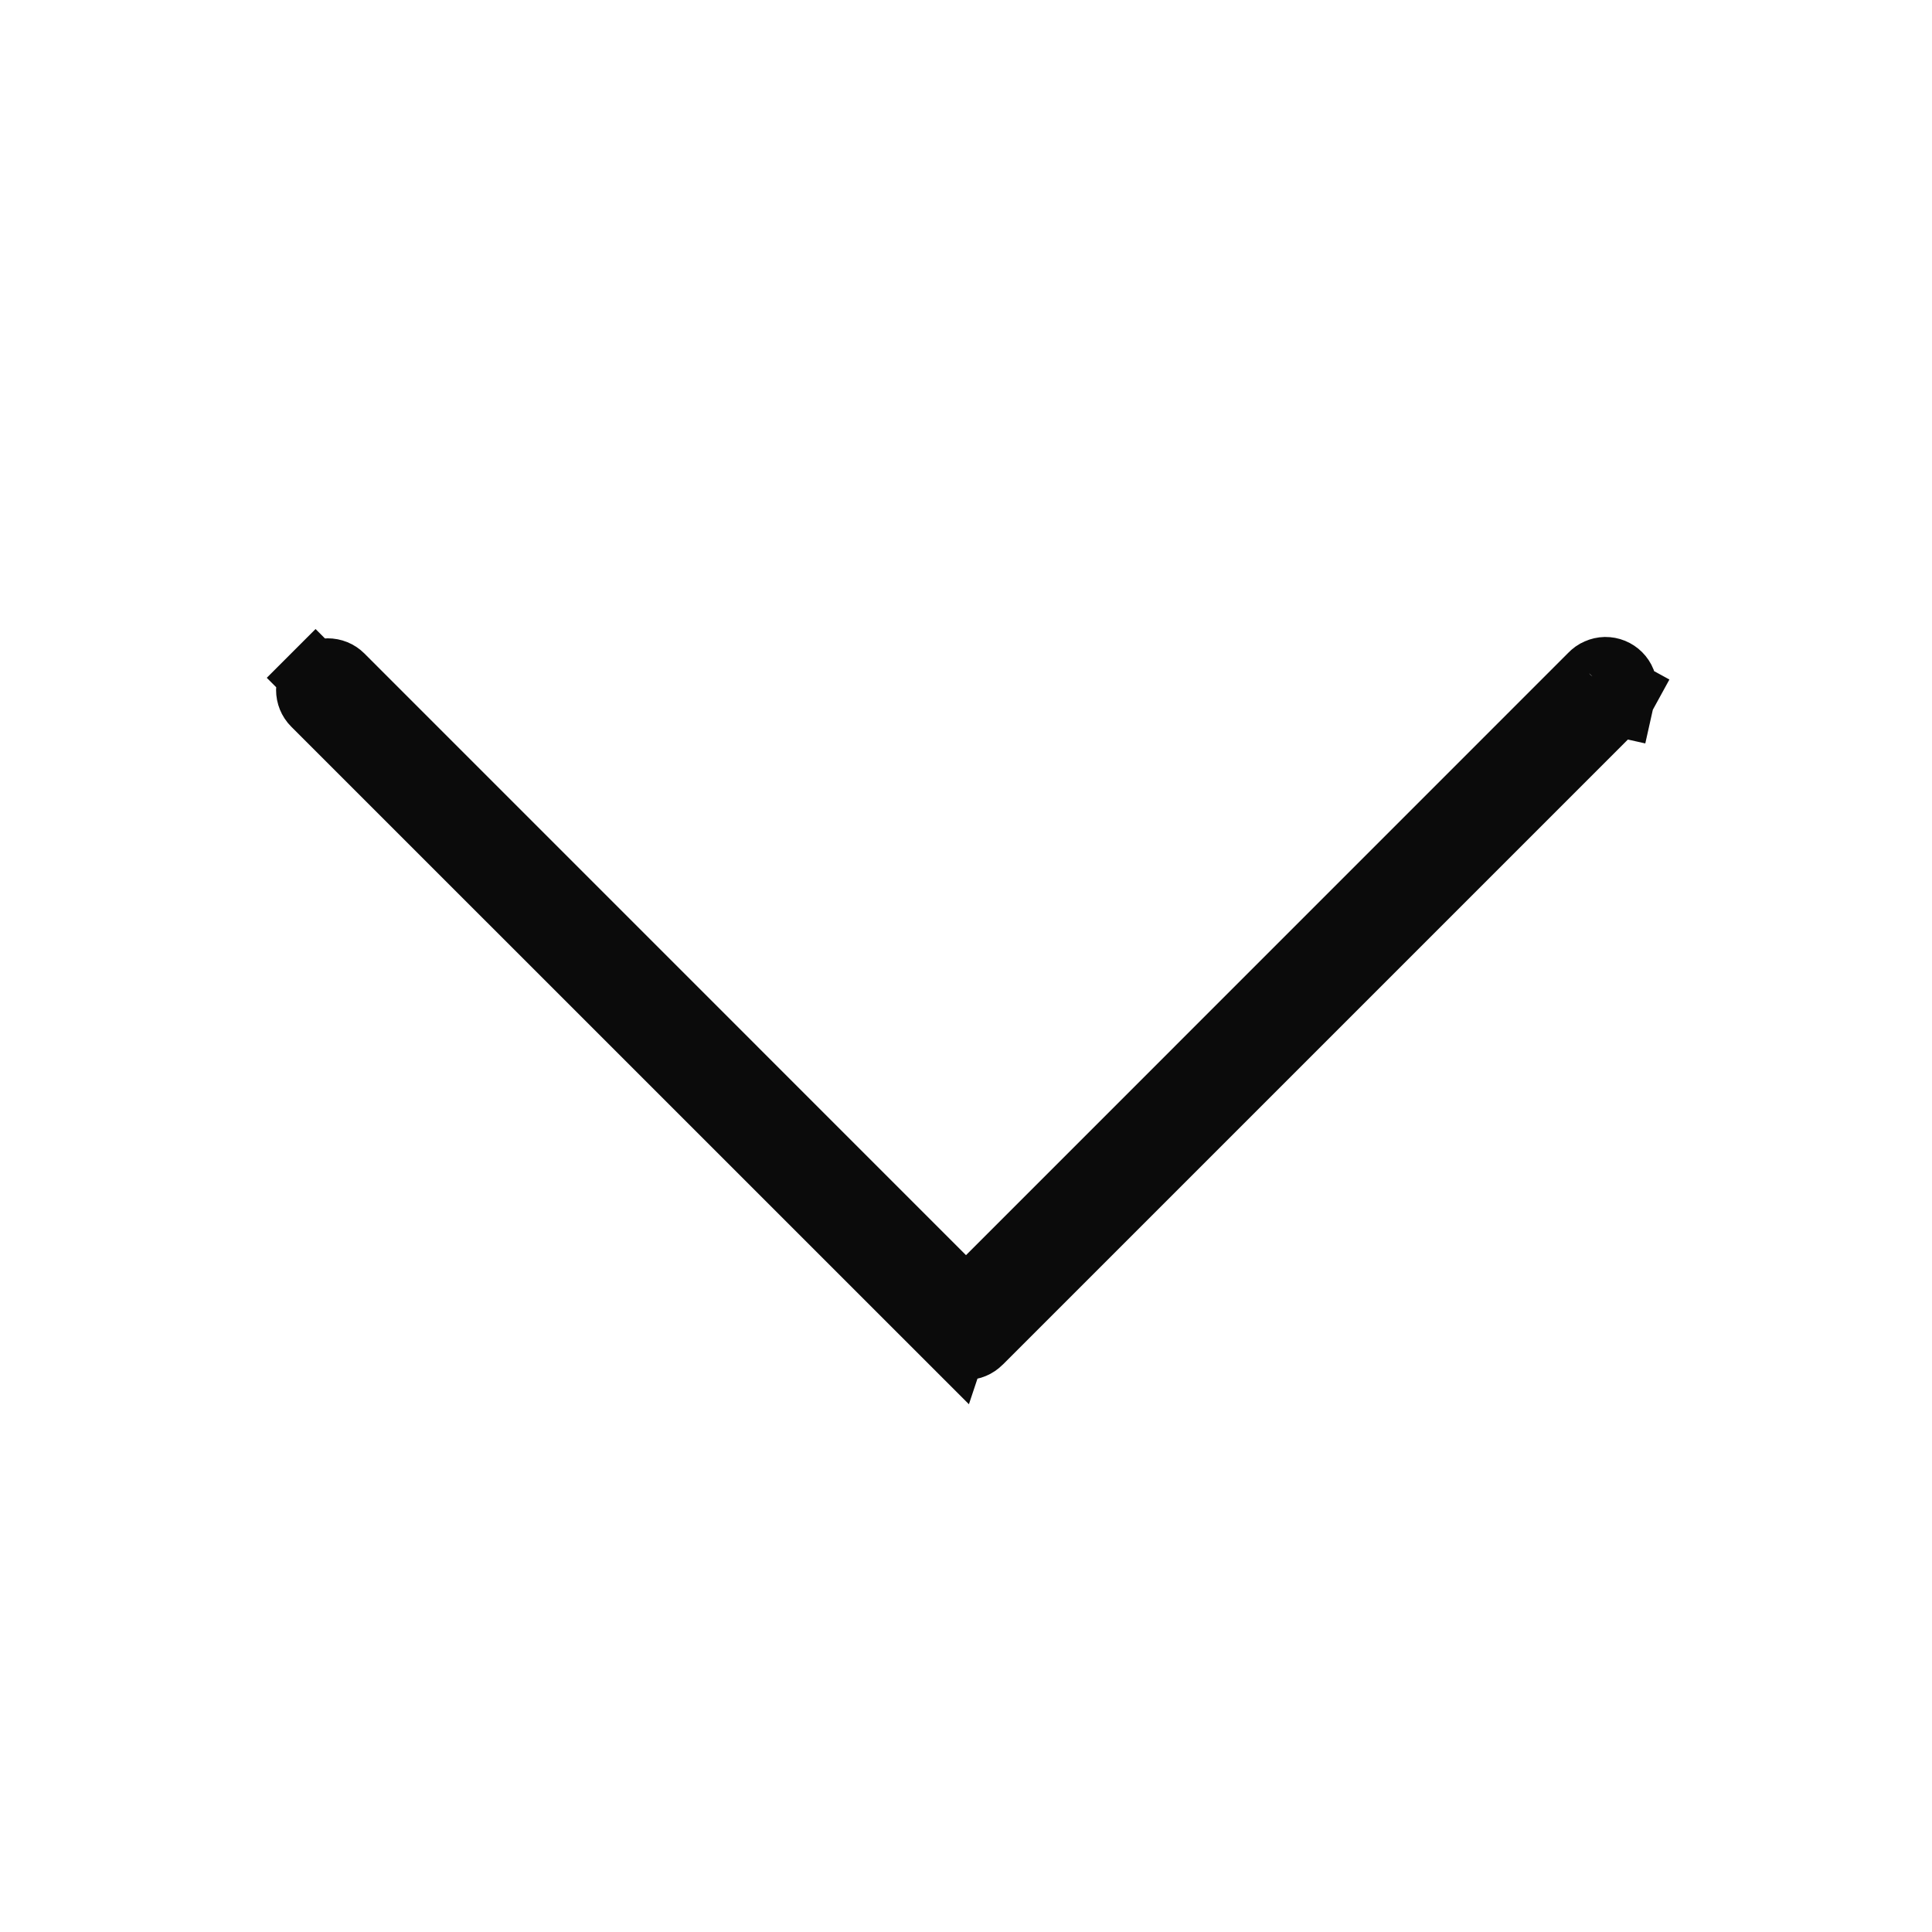 <svg width="24" height="24" viewBox="0 0 24 24" fill="none" xmlns="http://www.w3.org/2000/svg">
<path d="M12 16.198L11.697 15.895L4.223 8.42C4.223 8.42 4.223 8.42 4.223 8.42C4.183 8.38 4.128 8.358 4.071 8.358C4.015 8.358 3.96 8.38 3.92 8.42L3.617 8.117L3.92 8.42C3.88 8.46 3.858 8.515 3.858 8.571C3.858 8.628 3.88 8.683 3.92 8.723C3.92 8.723 3.92 8.723 3.92 8.723L11.849 16.651L12 16.198ZM12 16.198L12.303 15.895M12 16.198L12.303 15.895M12.303 15.895L19.777 8.42L19.783 8.415M12.303 15.895L19.783 8.415M19.783 8.415L19.788 8.409M19.783 8.415L19.788 8.409M19.788 8.409C19.808 8.388 19.831 8.371 19.858 8.36C19.884 8.348 19.912 8.342 19.941 8.341C19.97 8.341 19.998 8.346 20.025 8.357C20.052 8.368 20.076 8.384 20.096 8.404C20.116 8.424 20.133 8.449 20.143 8.475C20.154 8.502 20.159 8.53 20.159 8.559C20.158 8.588 20.152 8.616 20.14 8.643L20.532 8.817M19.788 8.409L20.532 8.817M20.532 8.817L20.14 8.643C20.129 8.669 20.112 8.693 20.091 8.712L20.085 8.717M20.532 8.817L20.085 8.717M20.085 8.717L20.08 8.723M20.085 8.717L20.08 8.723M20.08 8.723L12.152 16.651L20.08 8.723ZM12 16.714C12.057 16.714 12.111 16.691 12.151 16.651L12 16.714ZM12 16.714C11.943 16.714 11.889 16.691 11.849 16.651L12 16.714Z" fill="black" stroke="#0B0B0B" stroke-width="0.857"/>
</svg>
